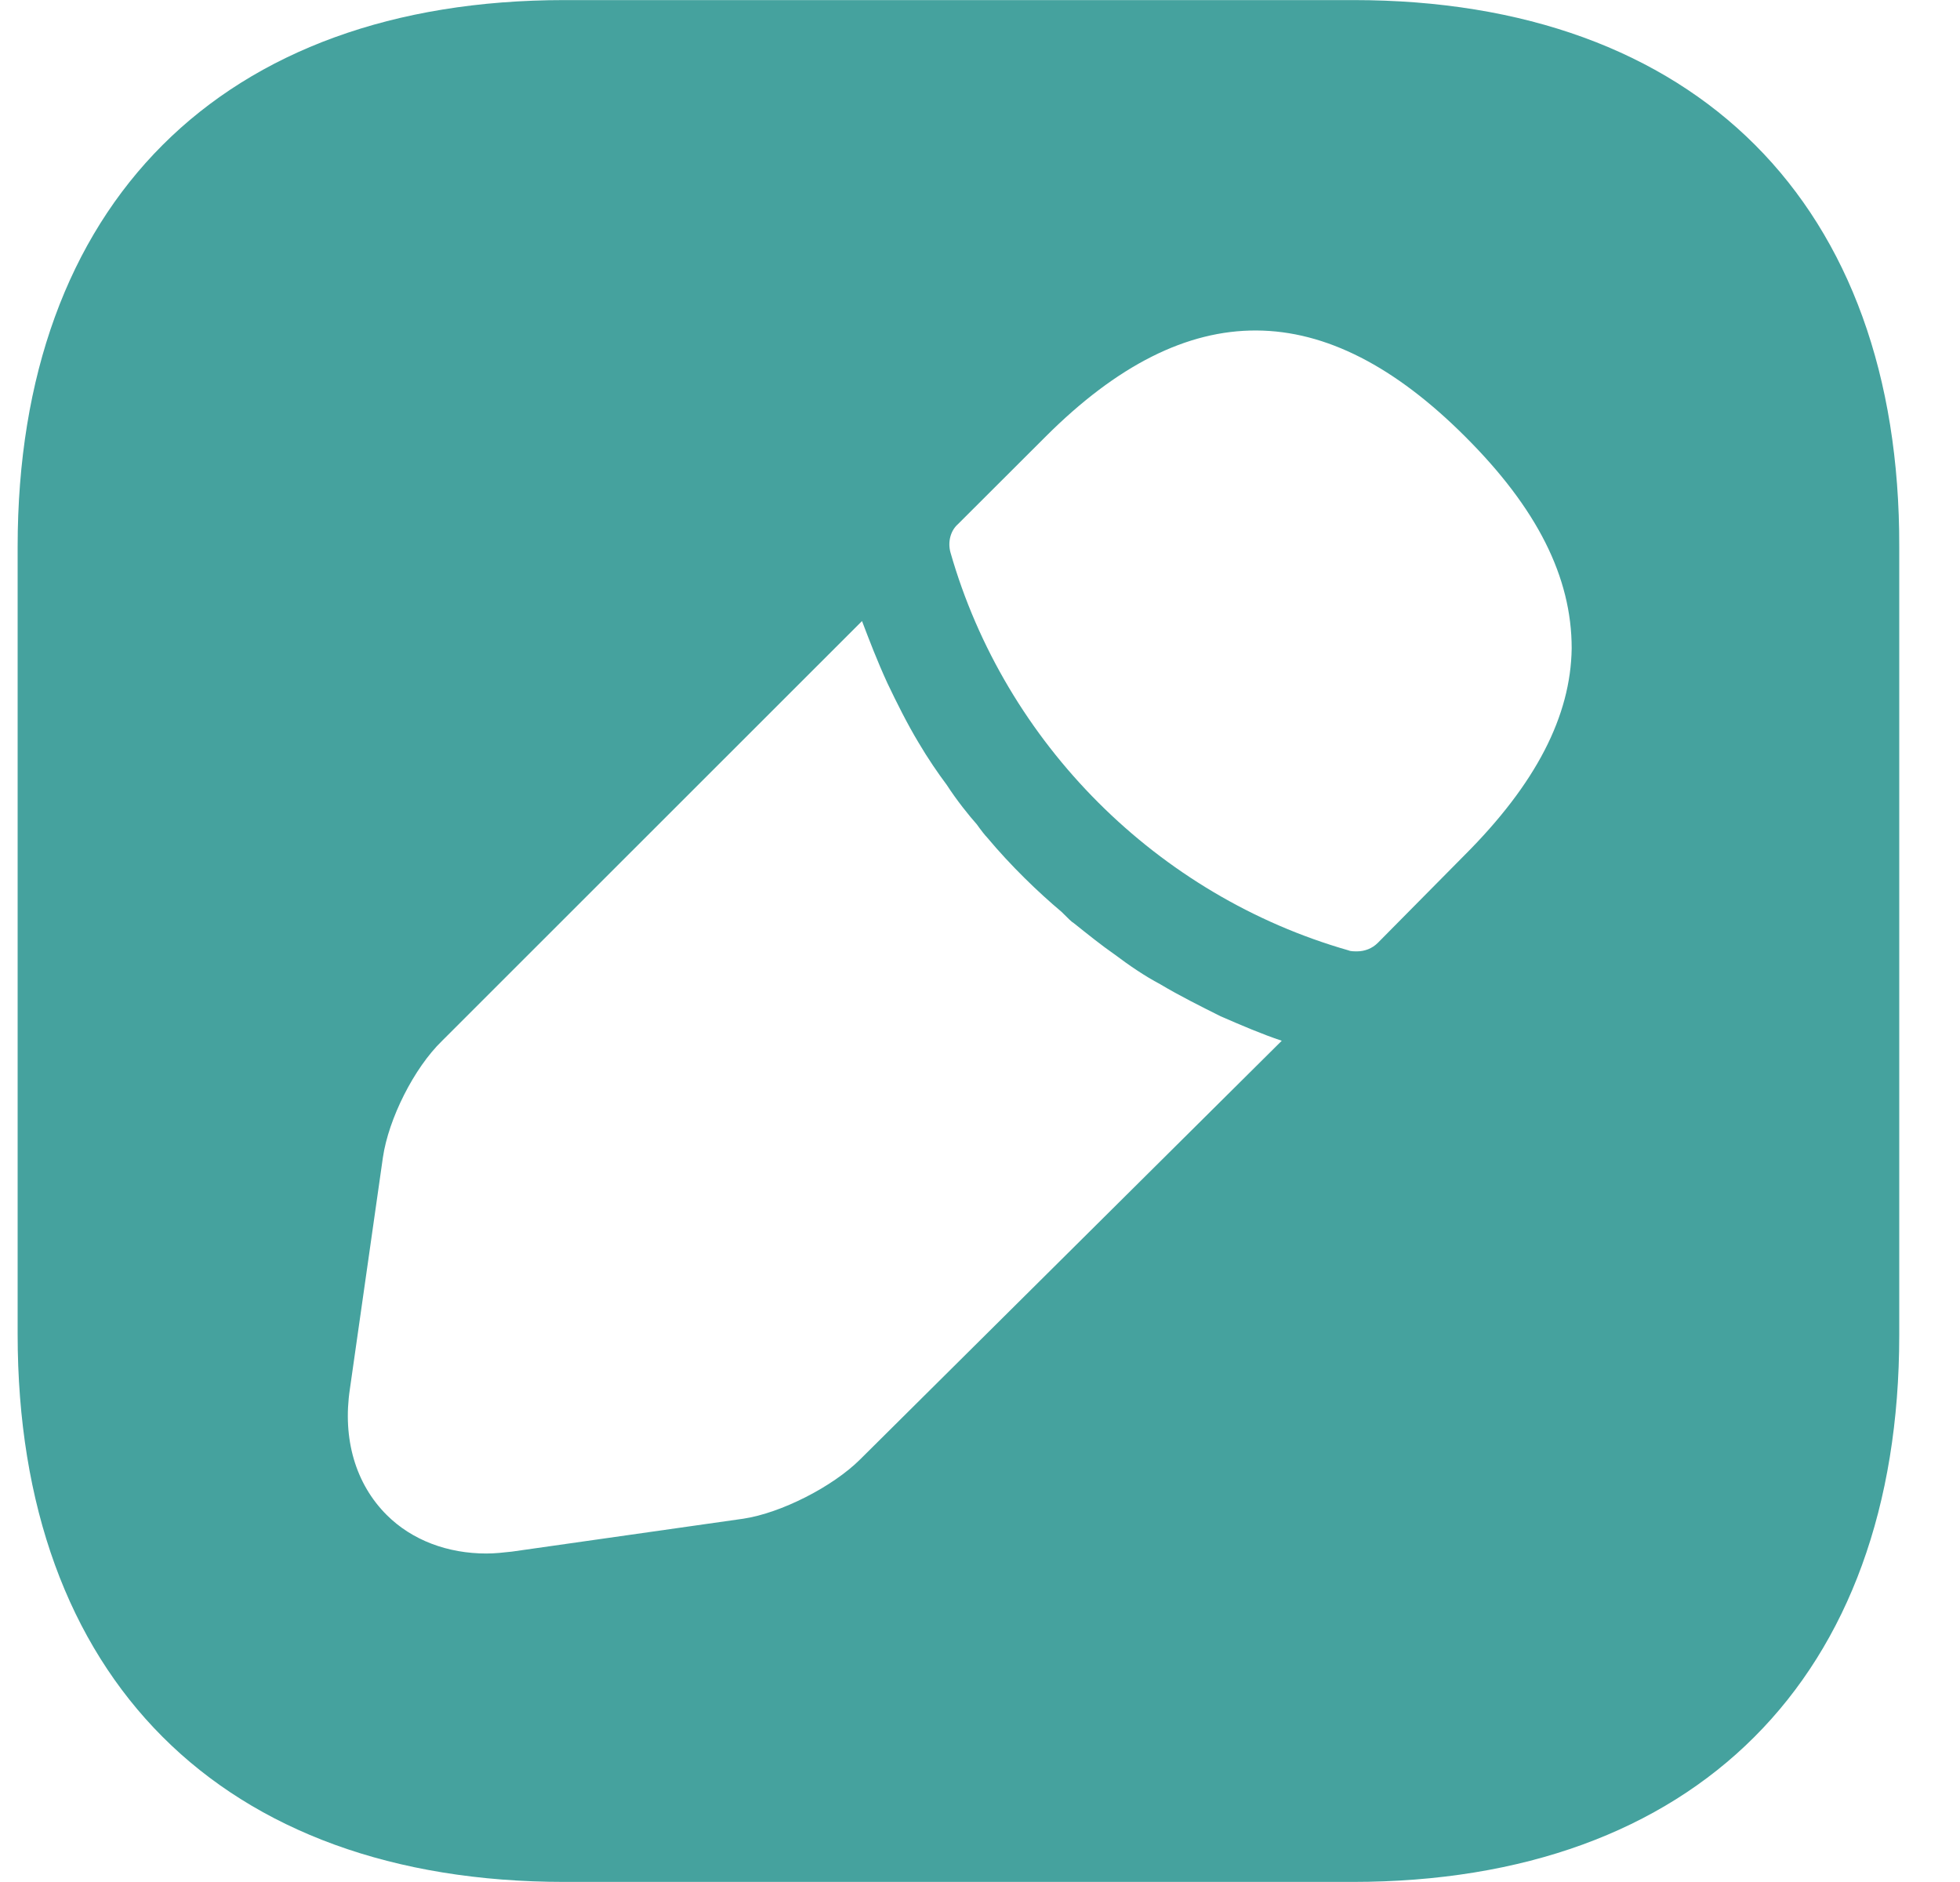 <svg width="25" height="24" viewBox="0 0 25 24" fill="none" xmlns="http://www.w3.org/2000/svg">
<path d="M17.262 0.001H7.201C2.831 0.001 0.225 2.605 0.225 6.972V17.016C0.225 21.395 2.831 23.999 7.201 23.999H17.25C21.62 23.999 24.225 21.395 24.225 17.028V6.972C24.237 2.605 21.632 0.001 17.262 0.001ZM10.971 18.611C10.622 18.959 9.962 19.295 9.482 19.367L6.528 19.787C6.42 19.799 6.312 19.811 6.204 19.811C5.712 19.811 5.256 19.643 4.932 19.319C4.535 18.923 4.367 18.348 4.463 17.712L4.884 14.76C4.956 14.268 5.28 13.62 5.64 13.272L10.995 7.92C11.091 8.172 11.187 8.424 11.319 8.712C11.439 8.964 11.571 9.228 11.715 9.468C11.835 9.672 11.967 9.864 12.075 10.008C12.207 10.212 12.363 10.404 12.459 10.512C12.519 10.596 12.567 10.656 12.591 10.68C12.892 11.04 13.24 11.376 13.54 11.628C13.624 11.712 13.672 11.76 13.696 11.772C13.876 11.916 14.056 12.06 14.212 12.168C14.404 12.312 14.596 12.444 14.8 12.552C15.041 12.696 15.305 12.828 15.569 12.96C15.845 13.08 16.097 13.188 16.349 13.272L10.971 18.611ZM18.678 10.908L17.574 12.024C17.502 12.096 17.406 12.132 17.31 12.132C17.274 12.132 17.226 12.132 17.202 12.12C14.764 11.424 12.819 9.48 12.123 7.044C12.087 6.912 12.123 6.768 12.219 6.684L13.336 5.569C15.161 3.745 16.901 3.781 18.69 5.569C19.603 6.48 20.047 7.356 20.047 8.268C20.035 9.132 19.591 9.996 18.678 10.908Z" fill="#45A29E"/>
</svg>
